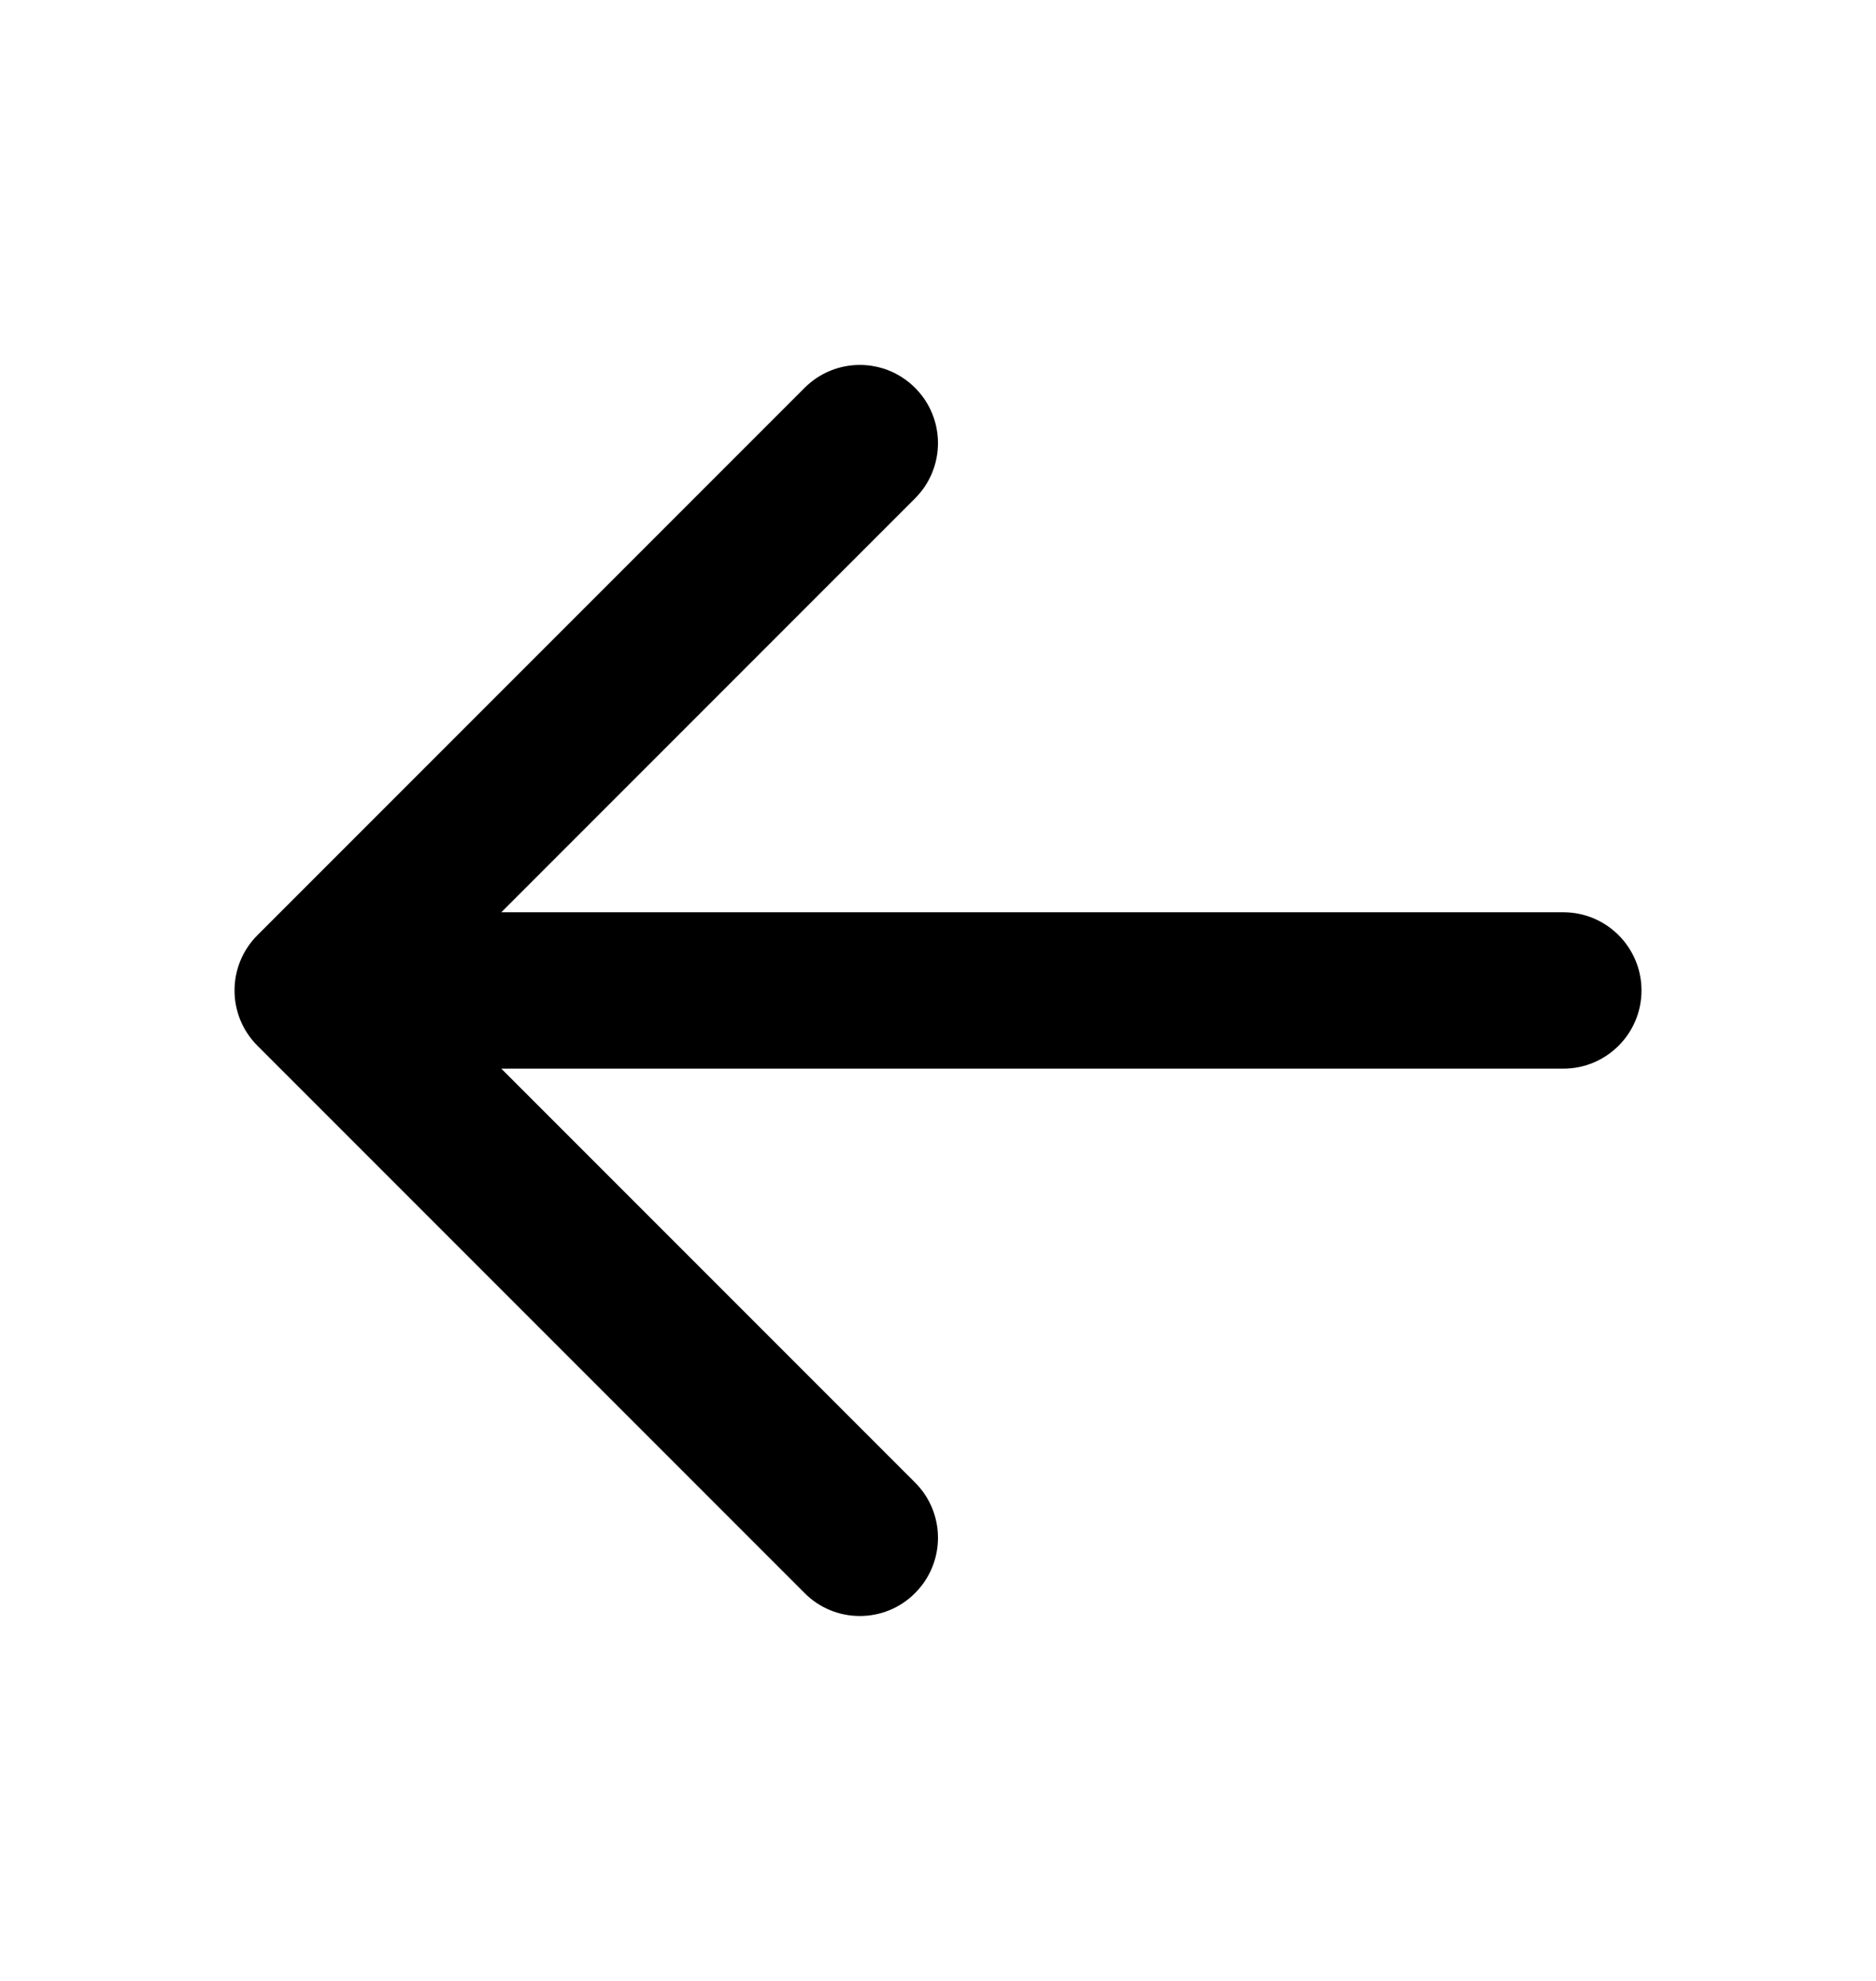 <svg width="18" height="19" viewBox="0 0 18 19" fill="none" xmlns="http://www.w3.org/2000/svg">
<g id="Icons">
<path id="Vector" d="M7.72 15.28C7.866 15.427 8.058 15.5 8.25 15.5C8.442 15.5 8.634 15.427 8.78 15.28C9.073 14.987 9.073 14.512 8.78 14.22L4.81 10.25H15C15.414 10.25 15.75 9.914 15.75 9.5C15.75 9.086 15.414 8.75 15 8.75H4.81L8.78 4.78C9.073 4.487 9.073 4.013 8.78 3.72C8.487 3.427 8.013 3.427 7.72 3.72L2.47 8.97C2.177 9.263 2.177 9.737 2.47 10.03L7.72 15.28Z" fill="black"/>
</g>
</svg>
